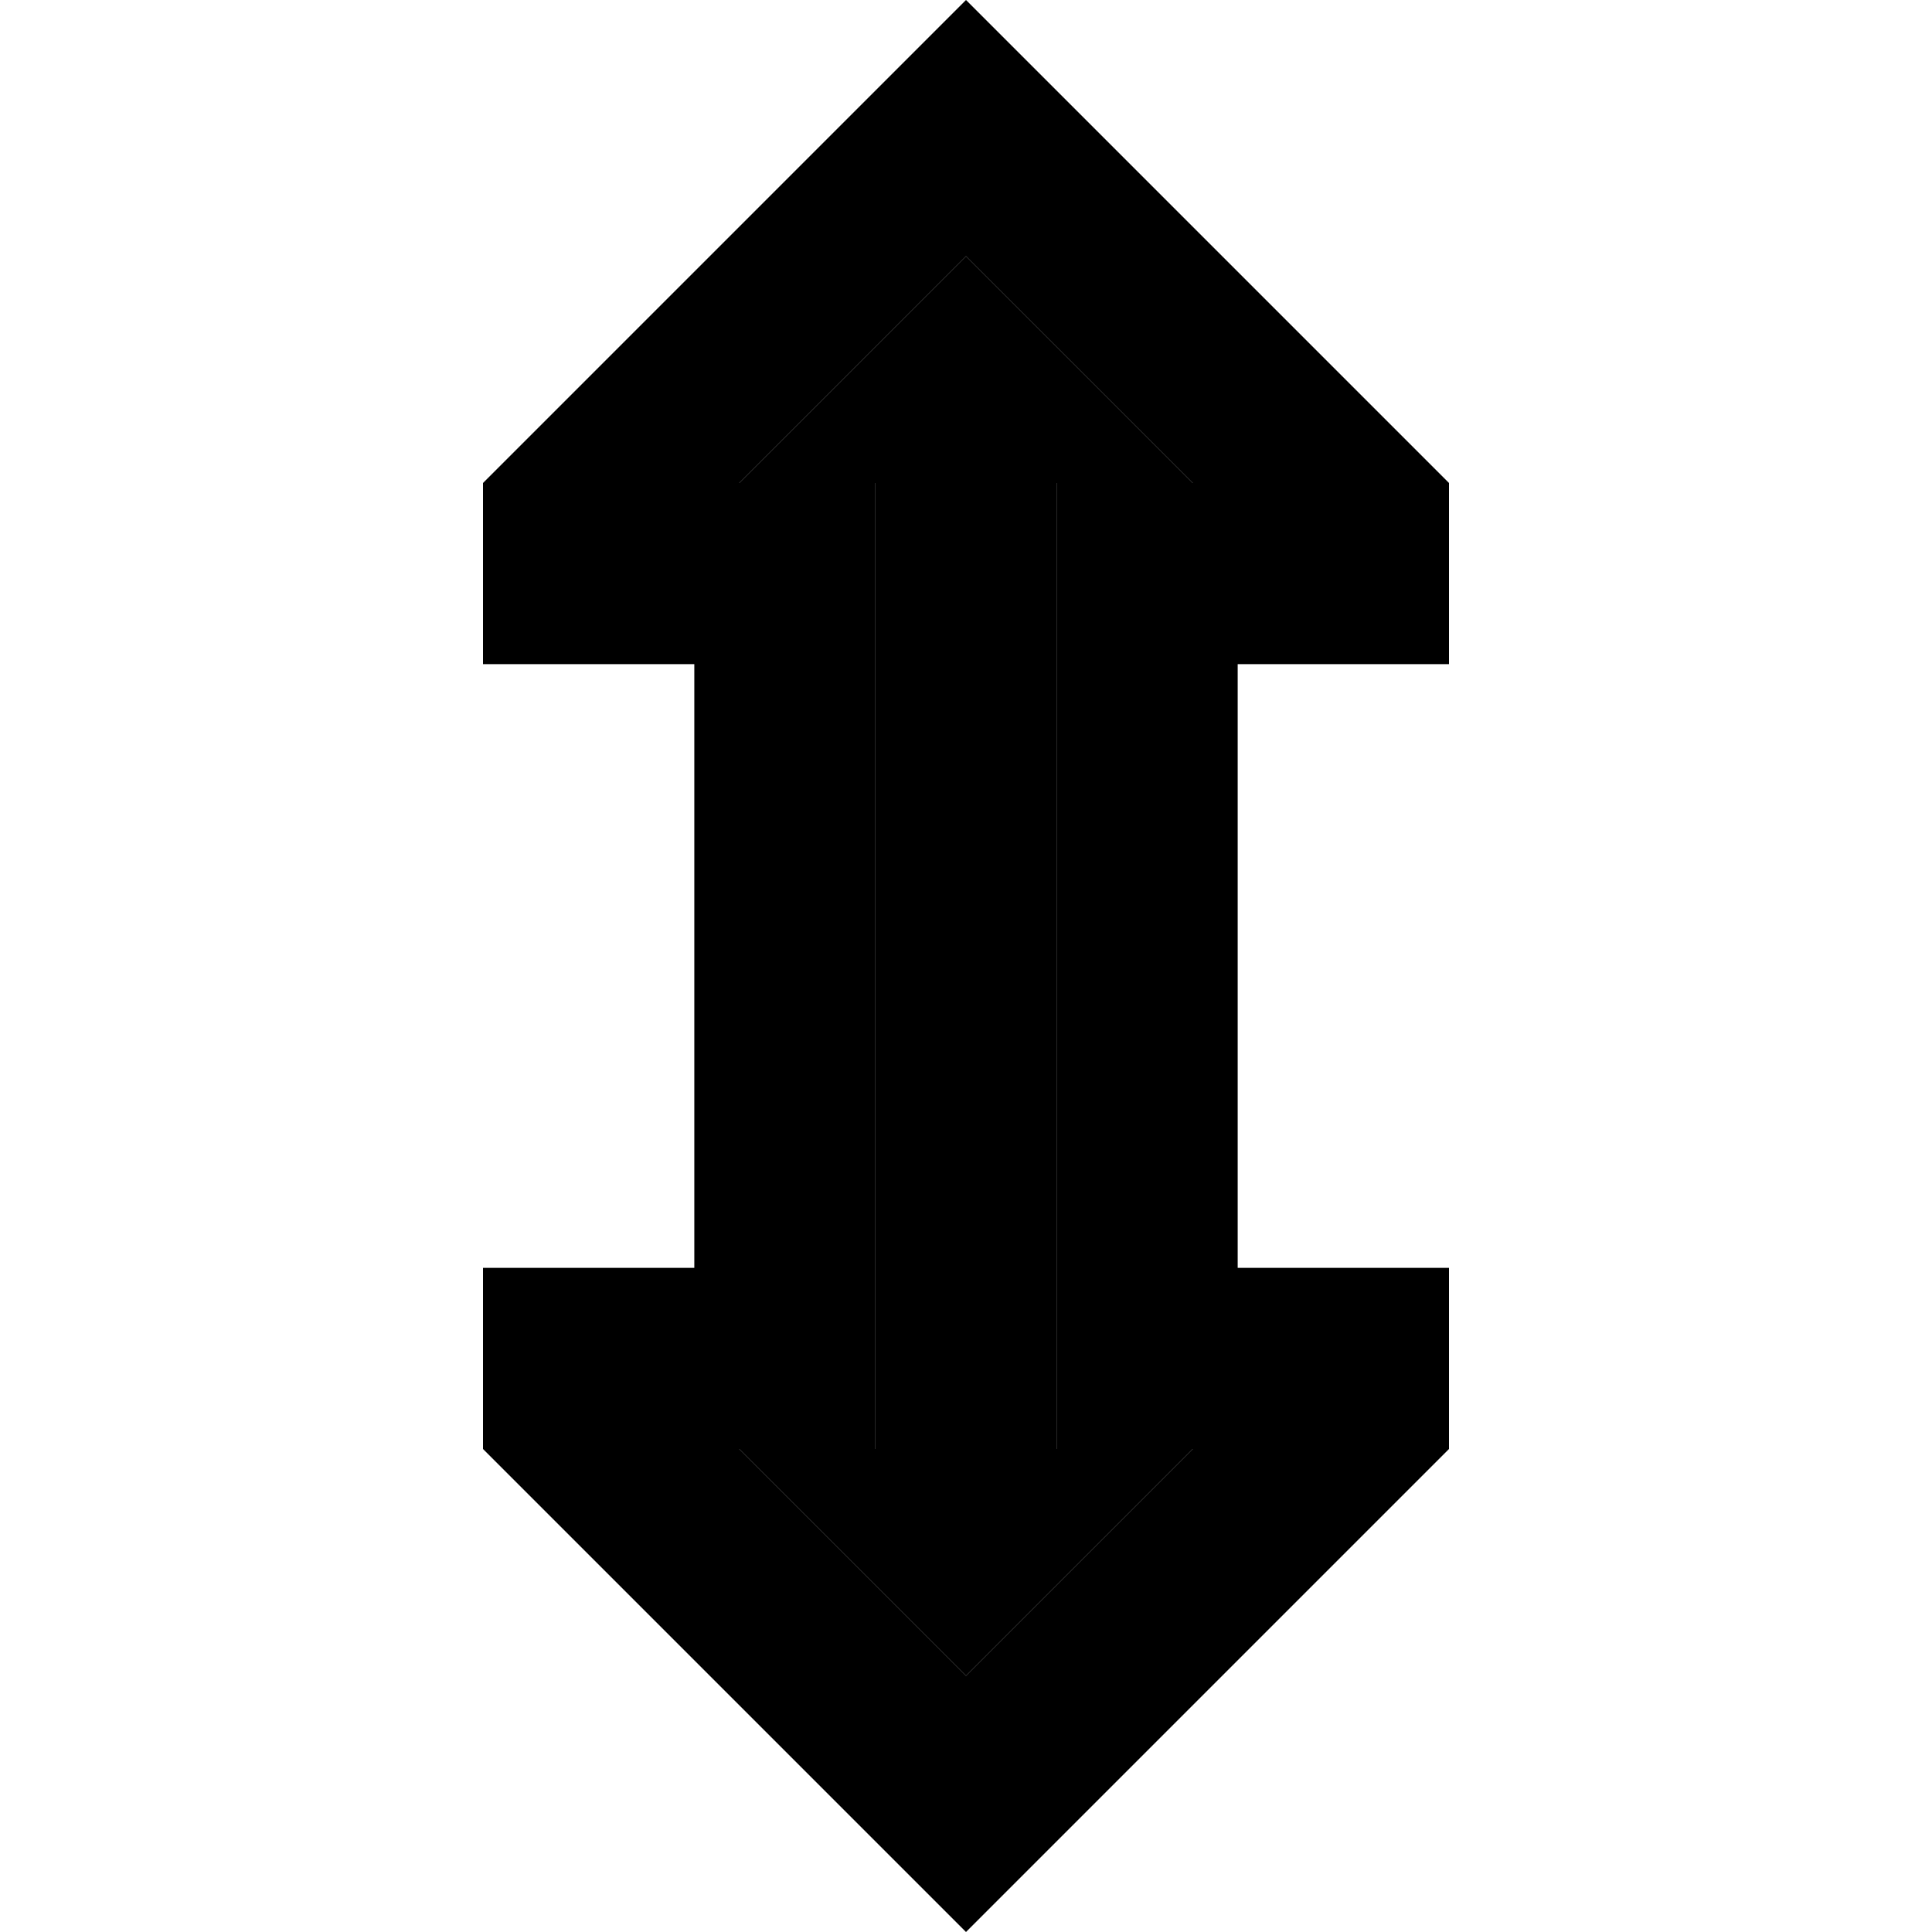 <svg xmlns="http://www.w3.org/2000/svg" width="24" height="24" viewBox="0 0 256 512">
    <path class="pr-icon-duotone-secondary" d="M67.9 128l36.1 0 0 48 0 160 0 48-36.1 0L128 444.1 188.1 384 152 384l0-48 0-160 0-48 36.1 0L128 67.9 67.9 128z"/>
    <path class="pr-icon-duotone-primary" d="M200 224l0-48 8 0 40 0 8 0 0-48L161.9 33.9 128 0 94.1 33.9 0 128l0 48 8 0 40 0 8 0 0 48 0 64 0 48-8 0L8 336l-8 0 0 48 94.1 94.1L128 512l33.9-33.9L256 384l0-48-8 0-40 0-8 0 0-48 0-64zM188.1 384L128 444.1 67.9 384l36.1 0 0-48 0-160 0-48-36.1 0L128 67.9 188.1 128 152 128l0 48 0 160 0 48 36.1 0z"/>
</svg>